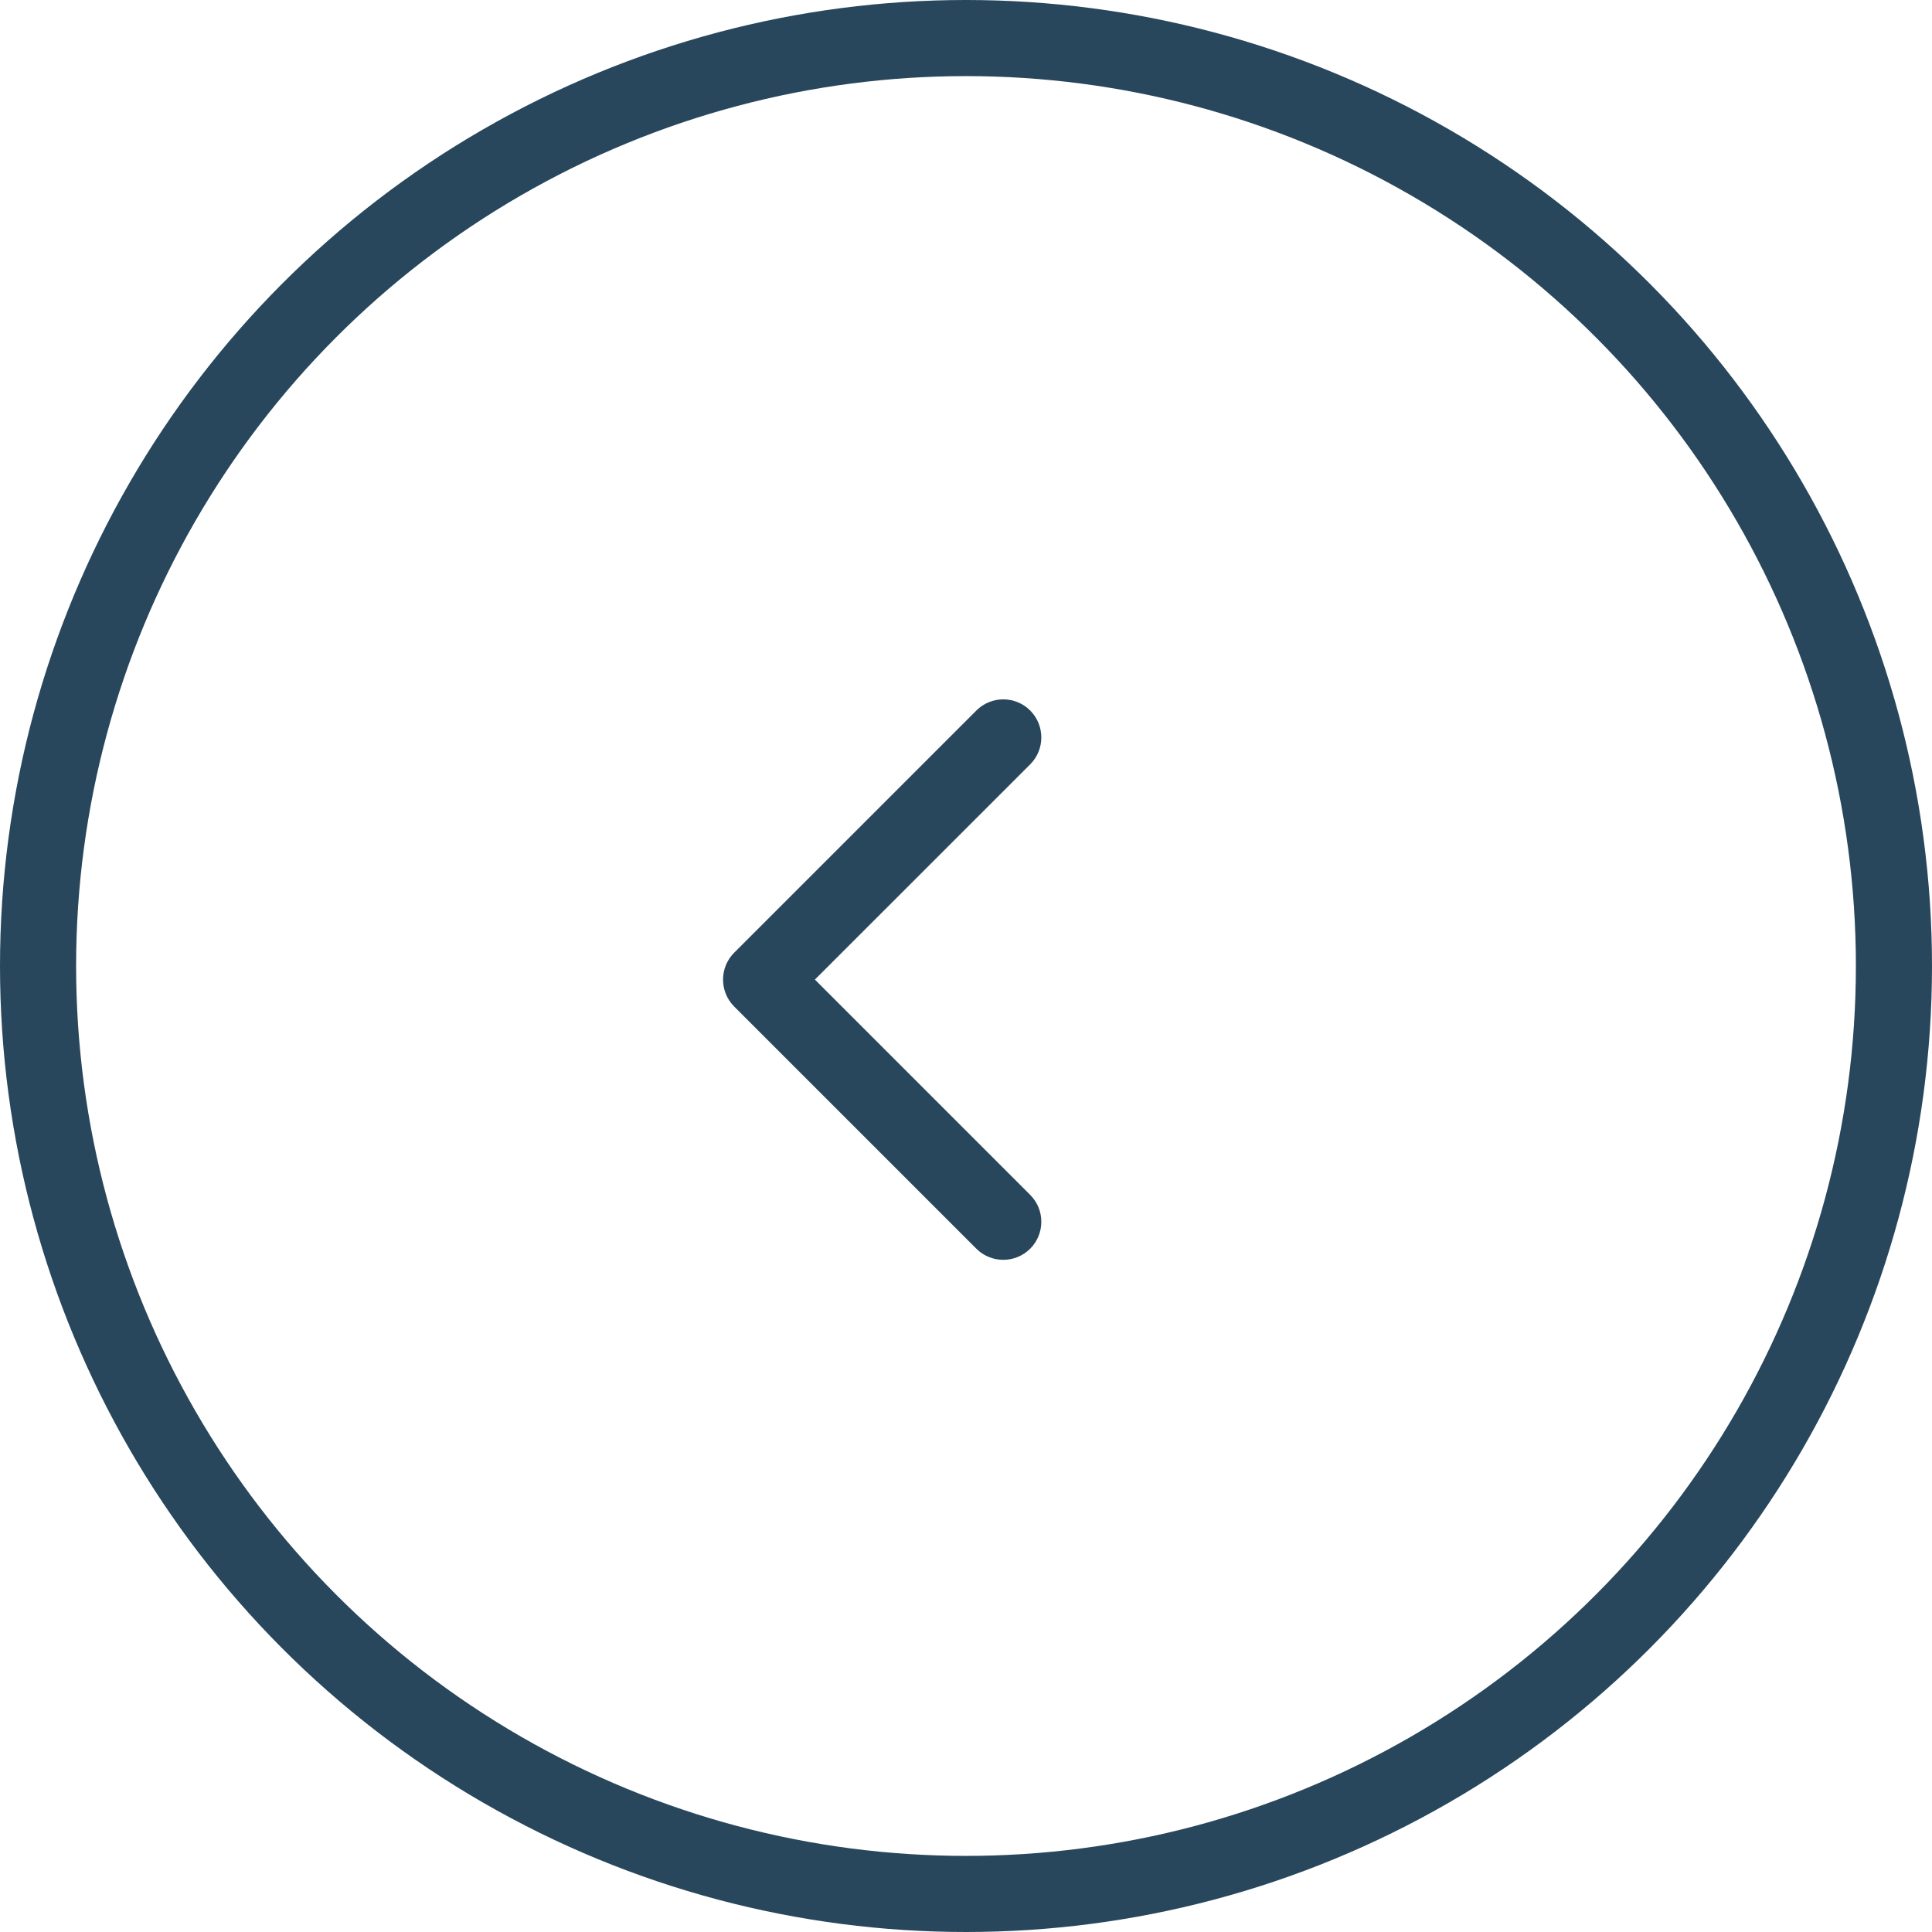 <svg width="33" height="33" viewBox="0 0 33 33" fill="none" xmlns="http://www.w3.org/2000/svg">
<circle cx="16.5" cy="16.5" r="15.85" stroke="#28475C" stroke-width="1.3"/>
<path d="M12.54 16.273C12.287 16.527 12.287 16.938 12.54 17.192L16.677 21.329C16.931 21.582 17.342 21.582 17.596 21.329C17.85 21.075 17.85 20.663 17.596 20.409L13.919 16.732L17.596 13.056C17.85 12.802 17.85 12.39 17.596 12.136C17.342 11.882 16.931 11.882 16.677 12.136L12.54 16.273ZM13.465 16.082H13V17.382H13.465V16.082Z" fill="#28475C"/>
</svg>
